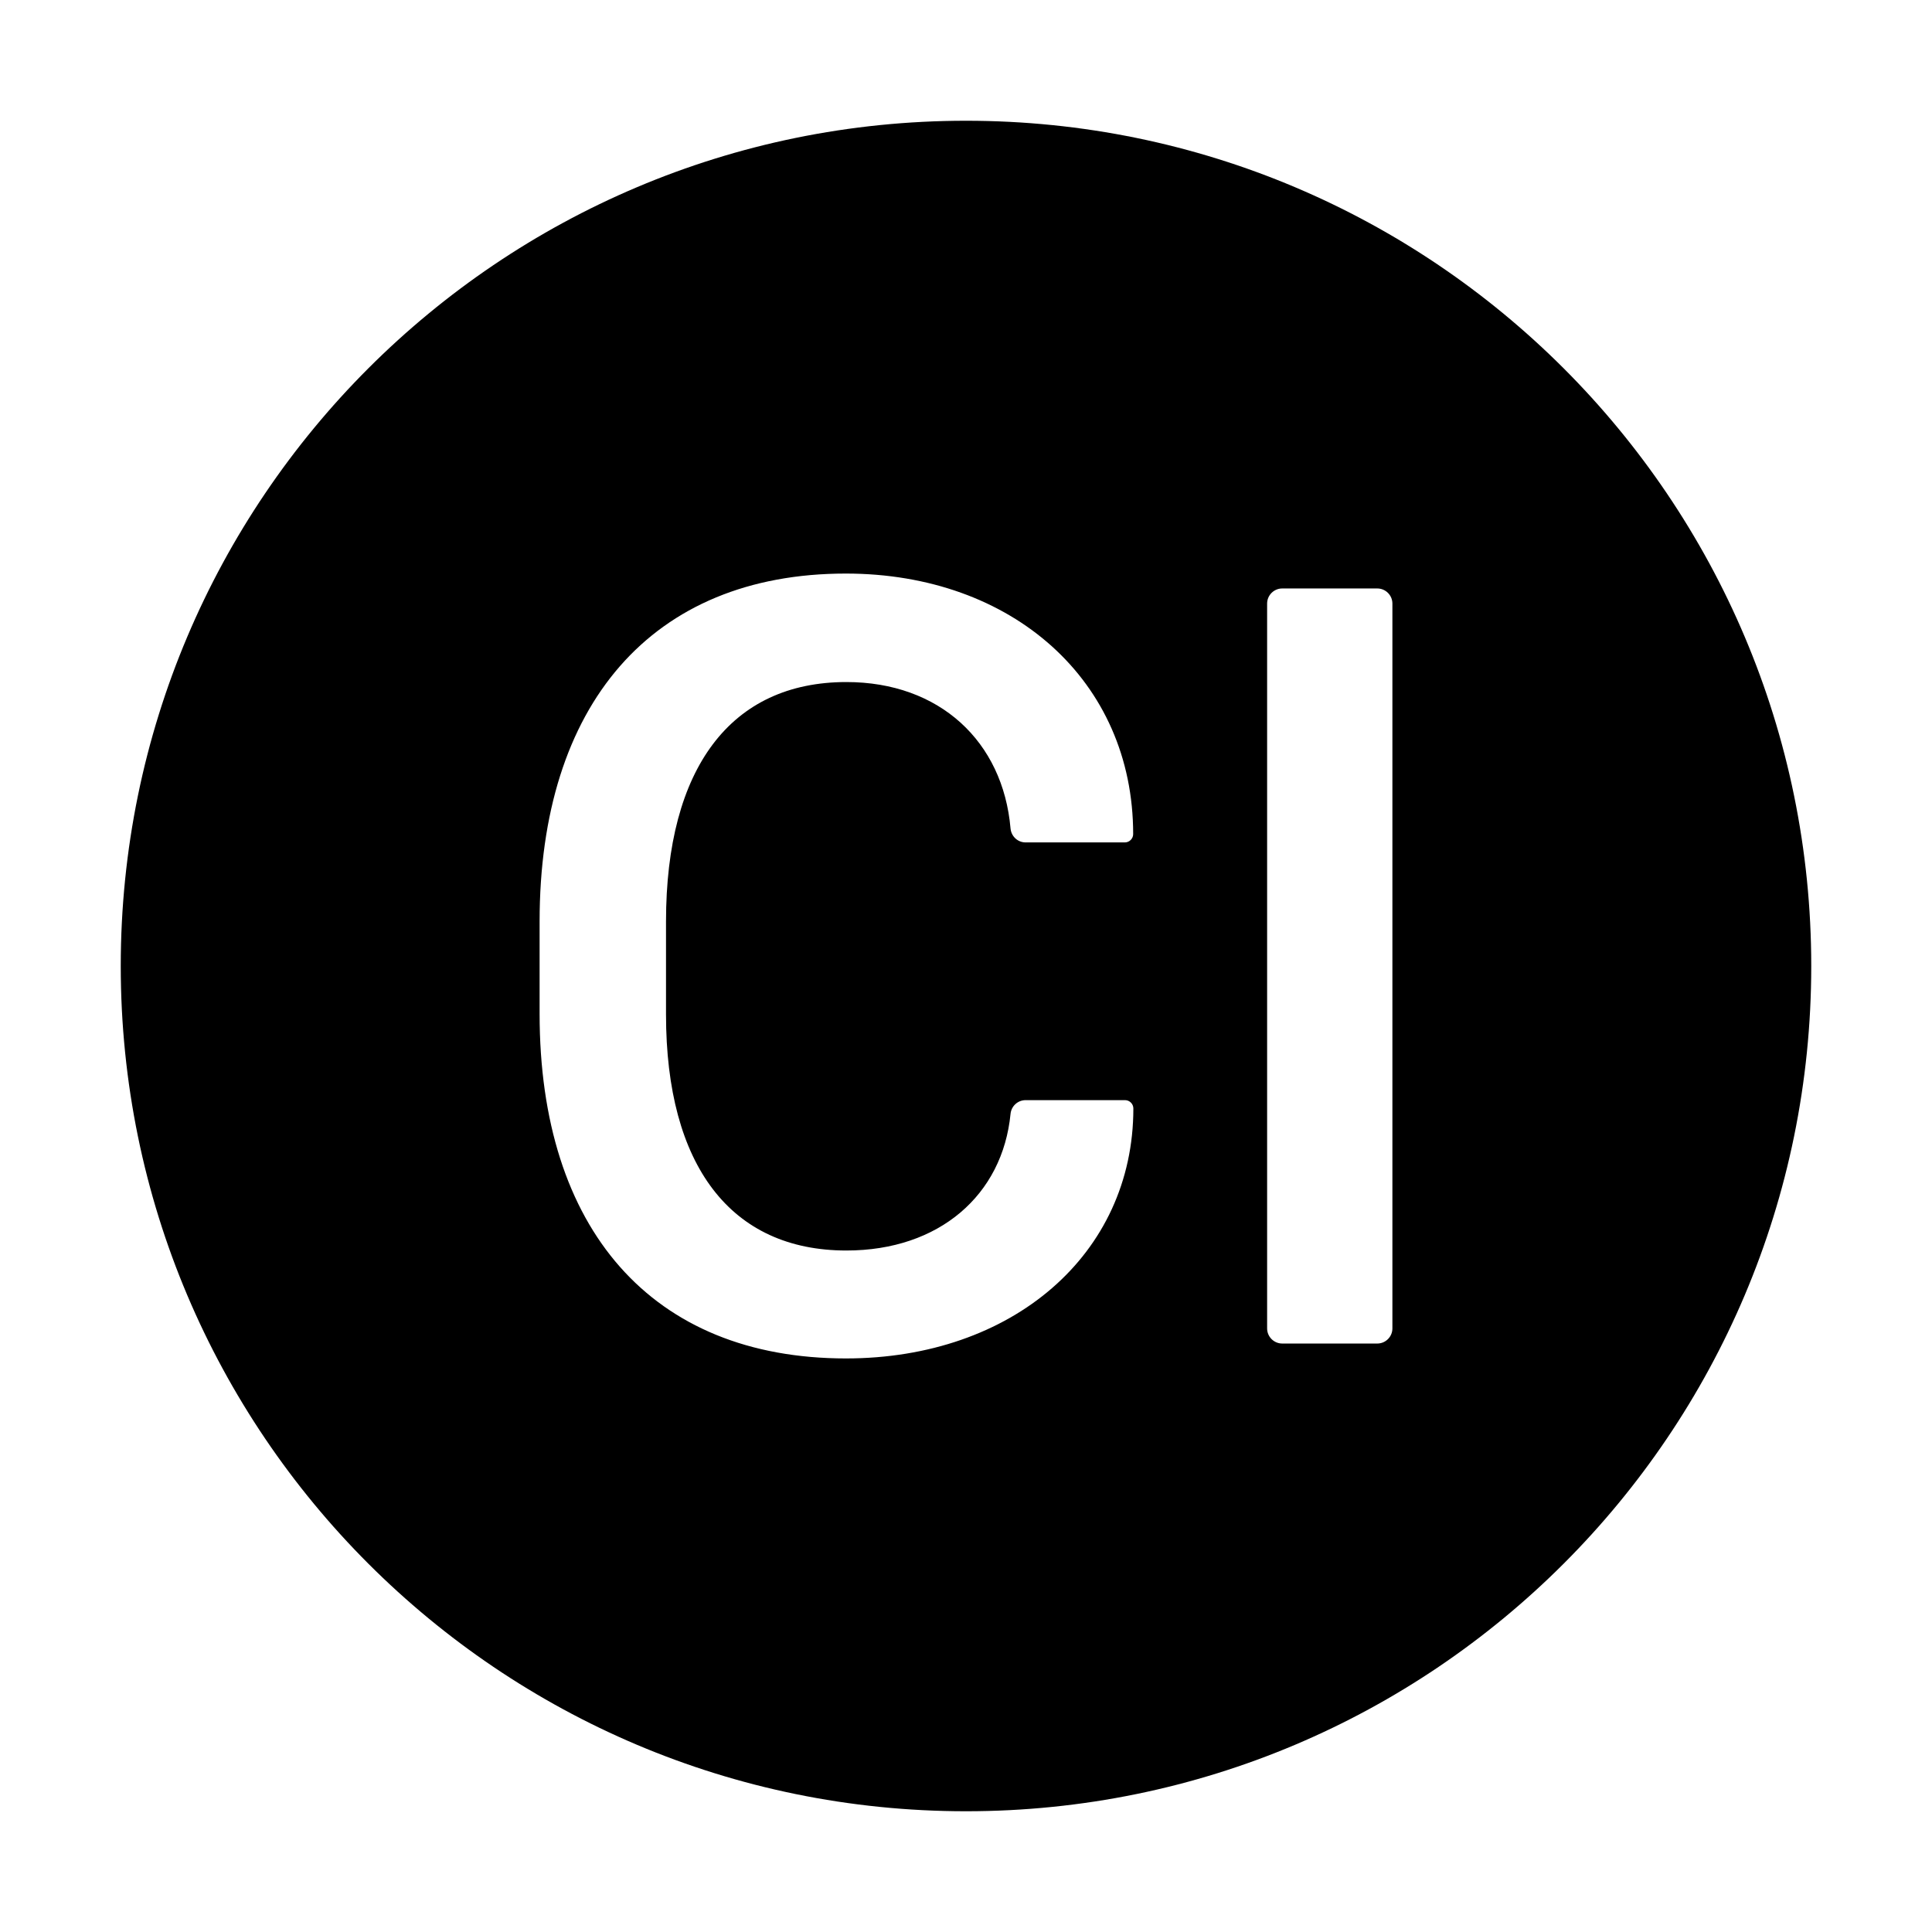 <?xml version="1.0" standalone="no"?><!DOCTYPE svg PUBLIC "-//W3C//DTD SVG 1.1//EN" "http://www.w3.org/Graphics/SVG/1.1/DTD/svg11.dtd"><svg class="icon" width="128px" height="128.00px" viewBox="0 0 1024 1024" version="1.1" xmlns="http://www.w3.org/2000/svg"><path d="M512 64C264.6 64 64 264.6 64 512s200.6 448 448 448 448-200.6 448-448S759.4 64 512 64z m-63.6 656c-103 0-162.4-68.6-162.4-182.6v-49C286 373.5 345.4 304 448.3 304c88.3 0 152.3 56.9 152.3 138.1 0 2.4-2 4.4-4.4 4.4h-52.6c-4.2 0-7.6-3.2-8-7.4-4-46.1-37.6-77.6-87-77.6-61.1 0-95.6 45.4-95.6 126.9v49.3c0 80.3 34.5 125.1 95.6 125.1 49.3 0 82.8-29.5 87-72.4 0.4-4.1 3.8-7.3 8-7.3h52.7c2.4 0 4.4 2 4.4 4.4 0 77.4-64.3 132.5-152.3 132.5zM738 704.1c0 4.4-3.6 8-8 8h-50.4c-4.4 0-8-3.6-8-8V319.9c0-4.4 3.6-8 8-8H730c4.4 0 8 3.6 8 8v384.2z" /></svg>